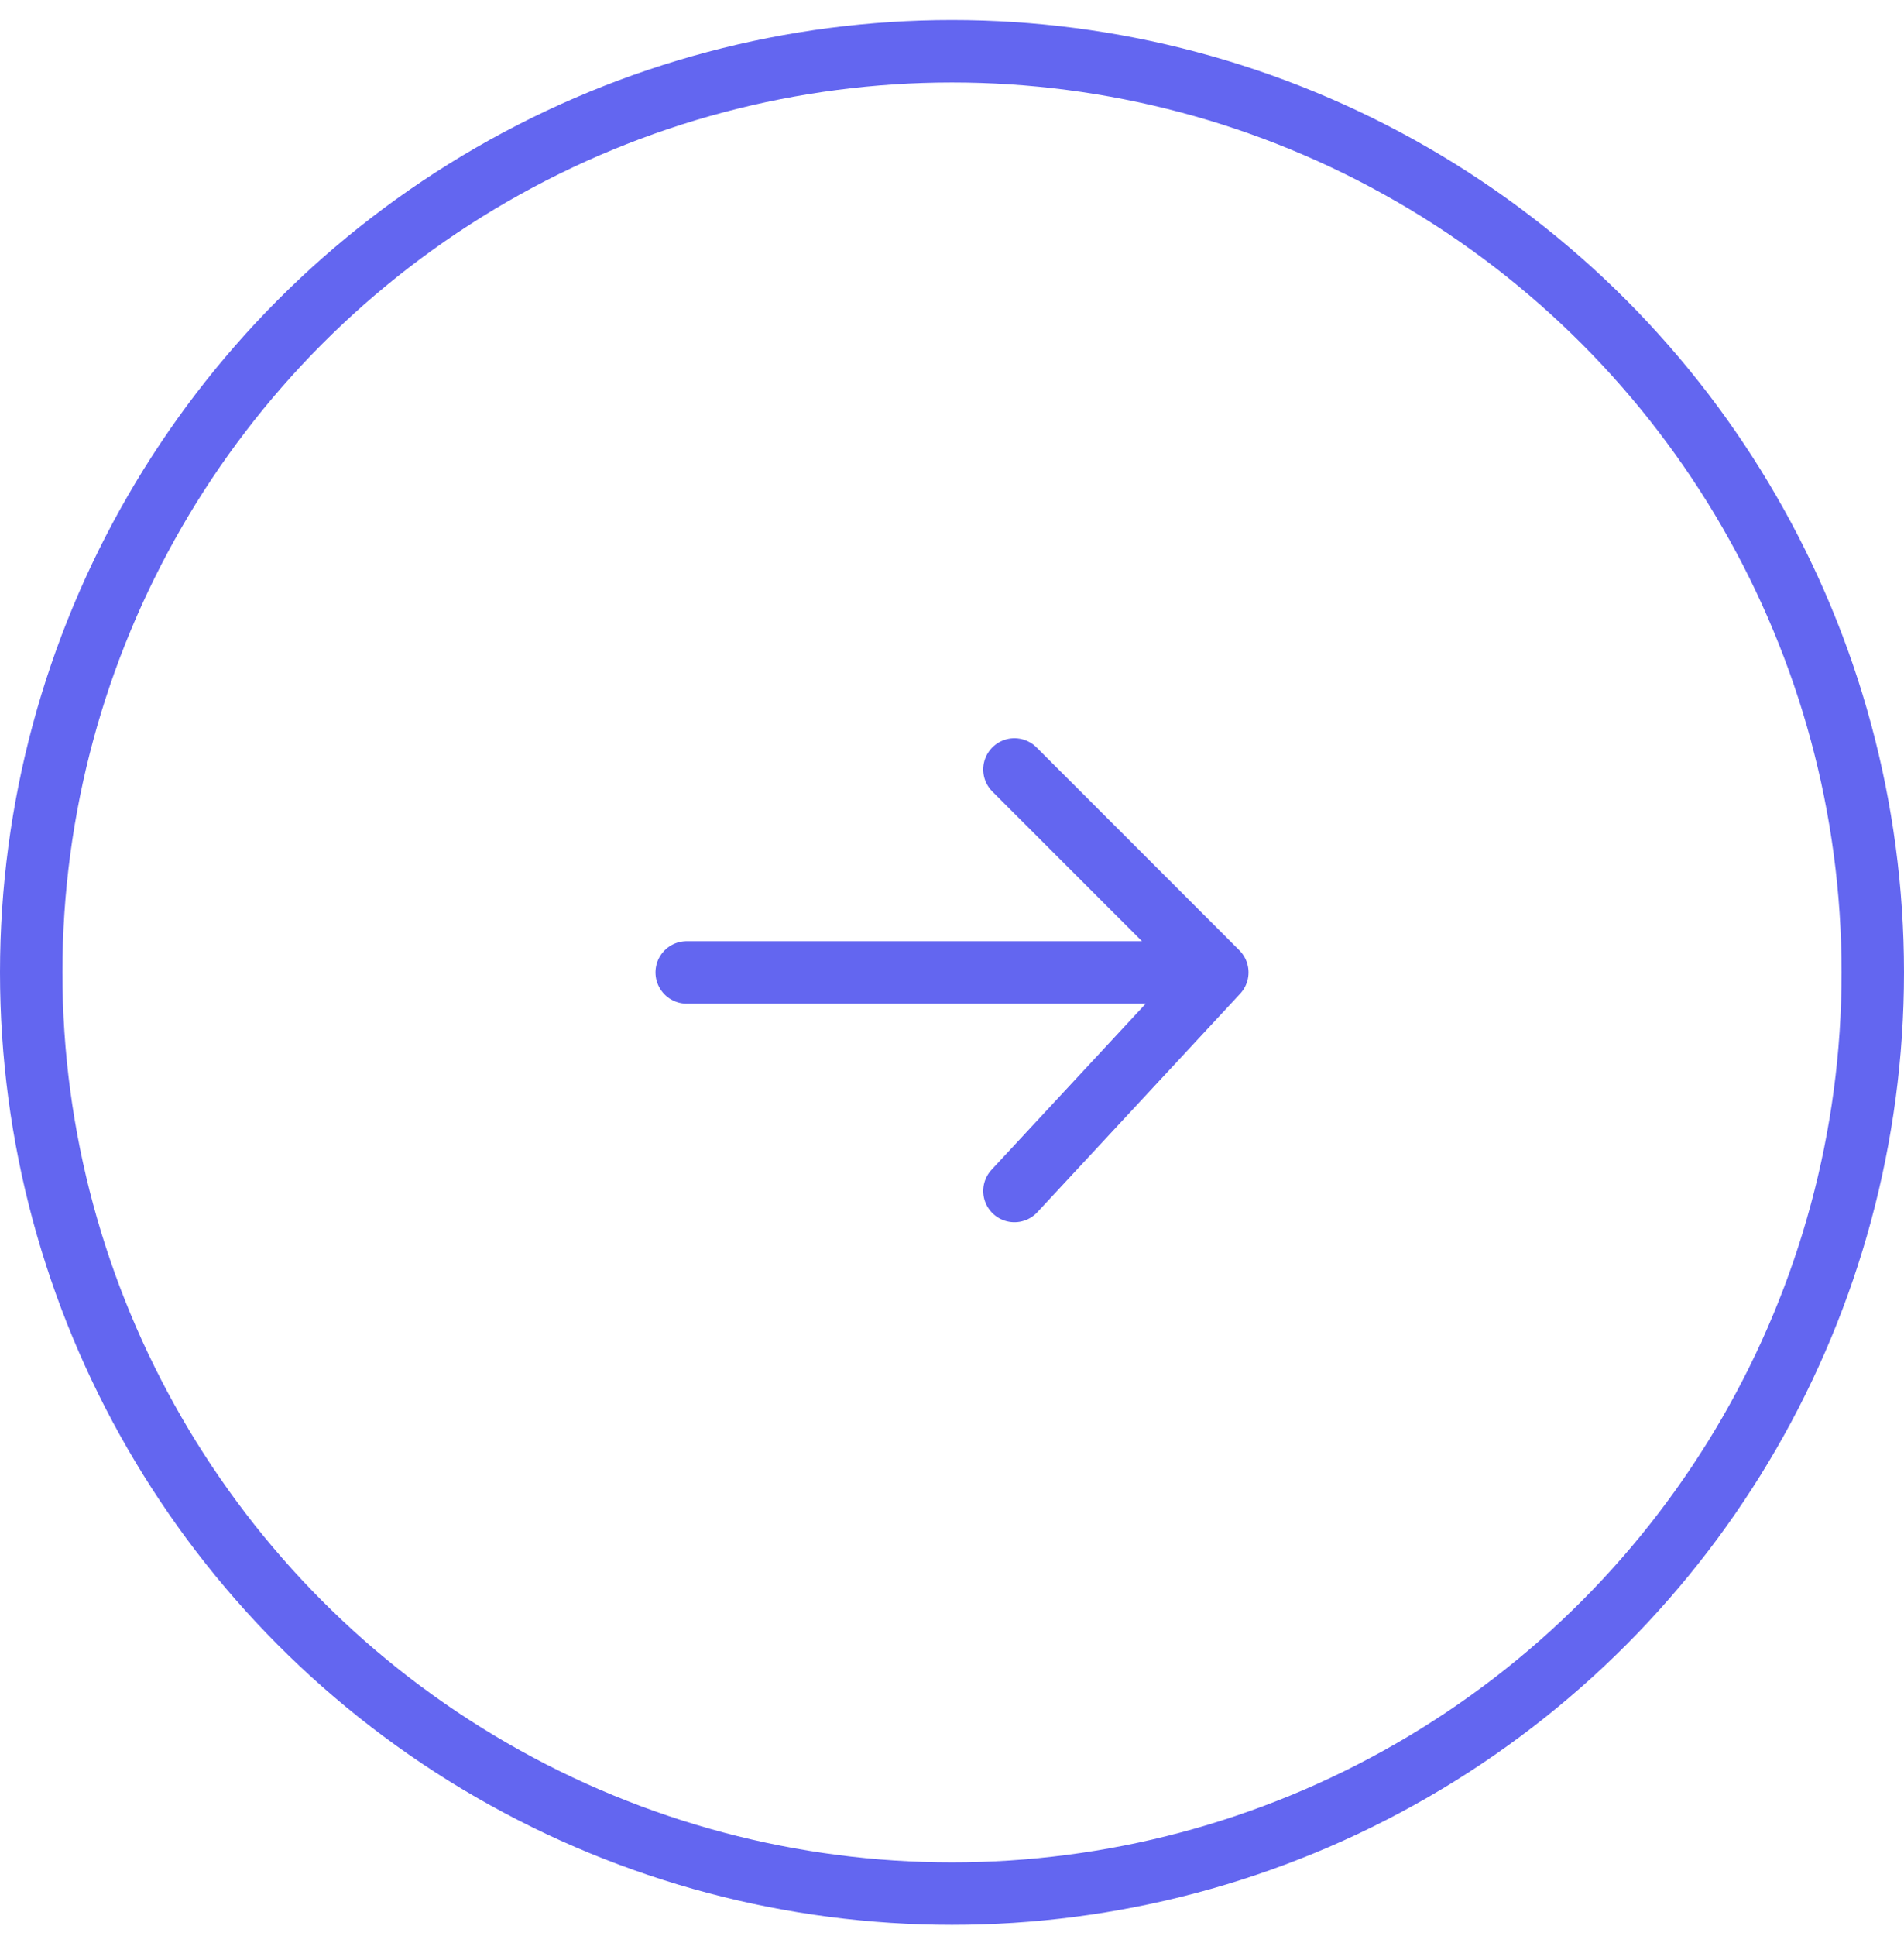 <svg width="61" height="62" viewBox="0 0 61 62" fill="none" xmlns="http://www.w3.org/2000/svg">
<circle cx="30.5" cy="31.142" r="29.5" stroke="#6366F0" stroke-width="2"/>
<path d="M22 31.142H39M39 31.142L32.5 24.642M39 31.142L32.5 38.142" stroke="#6366F0" stroke-width="2" stroke-linecap="round" stroke-linejoin="round"/>
</svg>
